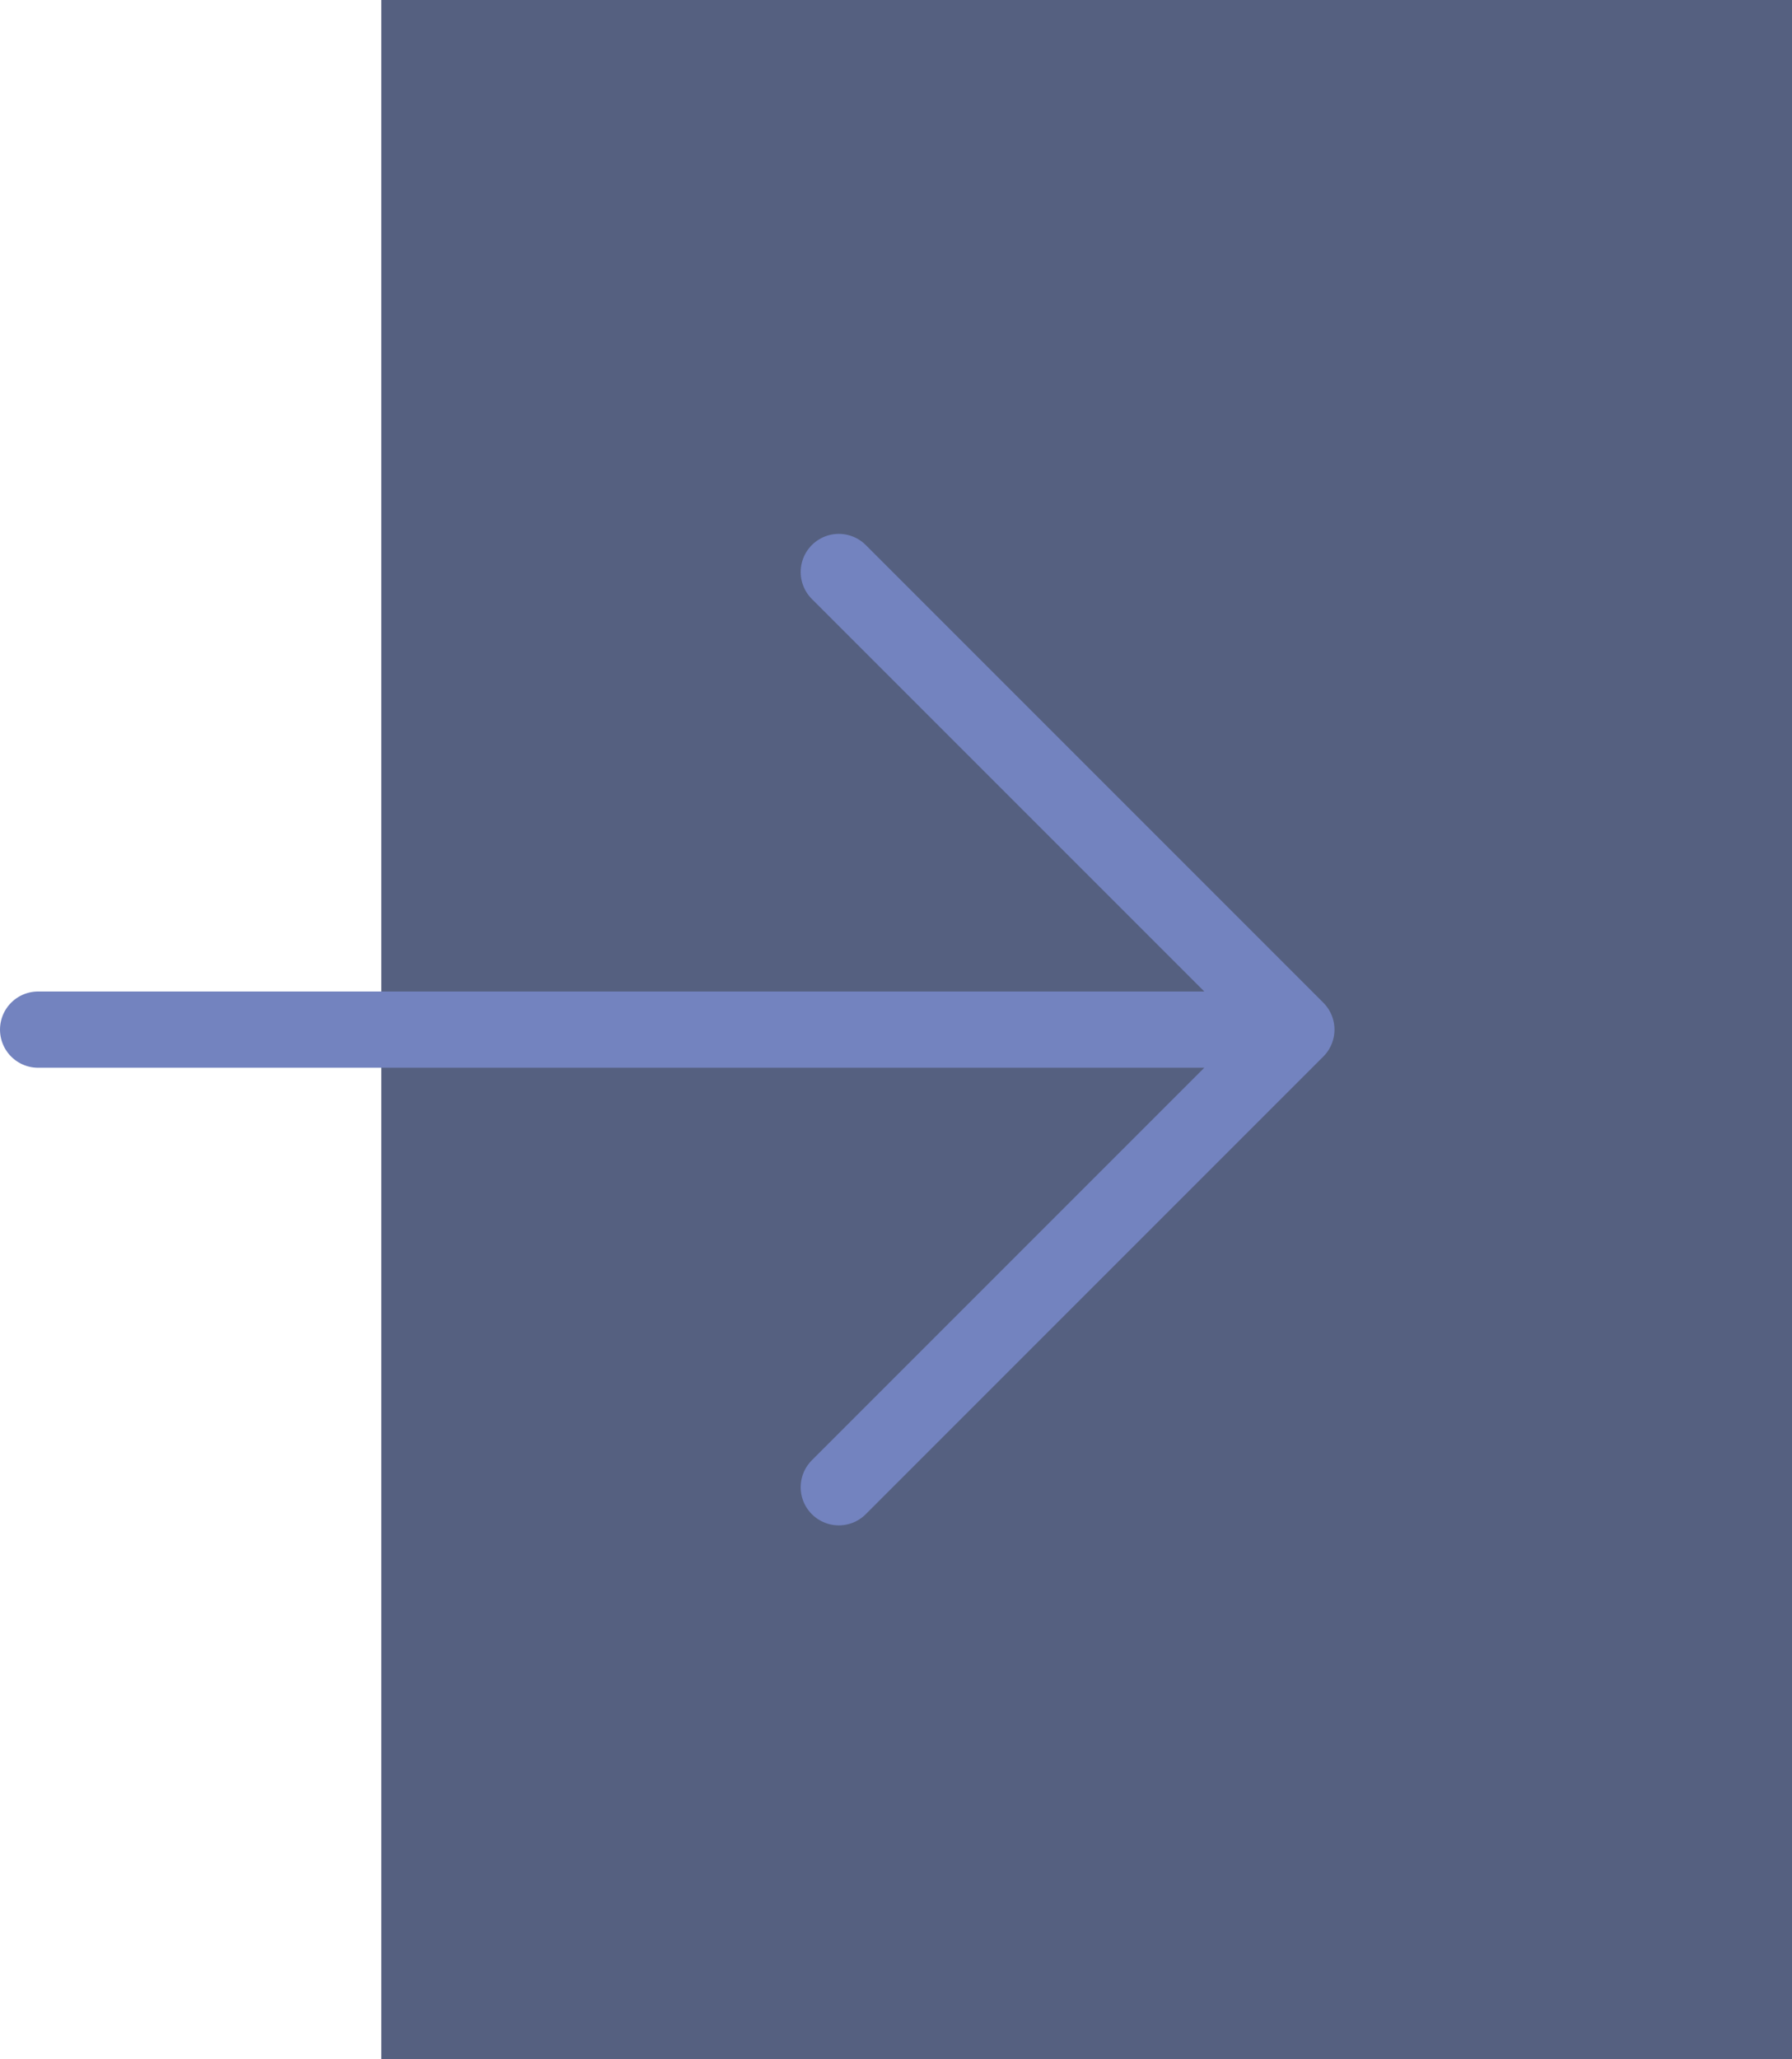 <?xml version="1.0" encoding="UTF-8" standalone="no"?>
<svg width="47px" height="54px" viewBox="0 0 47 54" version="1.1" xmlns="http://www.w3.org/2000/svg" xmlns:xlink="http://www.w3.org/1999/xlink" xmlns:sketch="http://www.bohemiancoding.com/sketch/ns">
    <!-- Generator: Sketch 3.3.2 (12043) - http://www.bohemiancoding.com/sketch -->
    <title>335 - Enter (Flat)</title>
    <desc>Created with Sketch.</desc>
    <defs></defs>
    <g id="Page-1" stroke="none" stroke-width="1" fill="none" fill-rule="evenodd" sketch:type="MSPage">
        <g id="Icons" sketch:type="MSArtboardGroup" transform="translate(-724, -840)">
            <g id="335---Enter-(Flat)" sketch:type="MSLayerGroup" transform="translate(725, 840)">
                <path d="M9,54 L46,54 L46,0 L9,0 L9,54 Z" id="Fill-277" fill="#556080" sketch:type="MSShapeGroup"></path>
                <path d="M21,15 L33,27 M21,39 L33,27 L0,27" id="Stroke-543" stroke="#7383BF" stroke-width="2" stroke-linecap="round" stroke-linejoin="round" sketch:type="MSShapeGroup"></path>
            </g>
        </g>
    </g>
</svg>